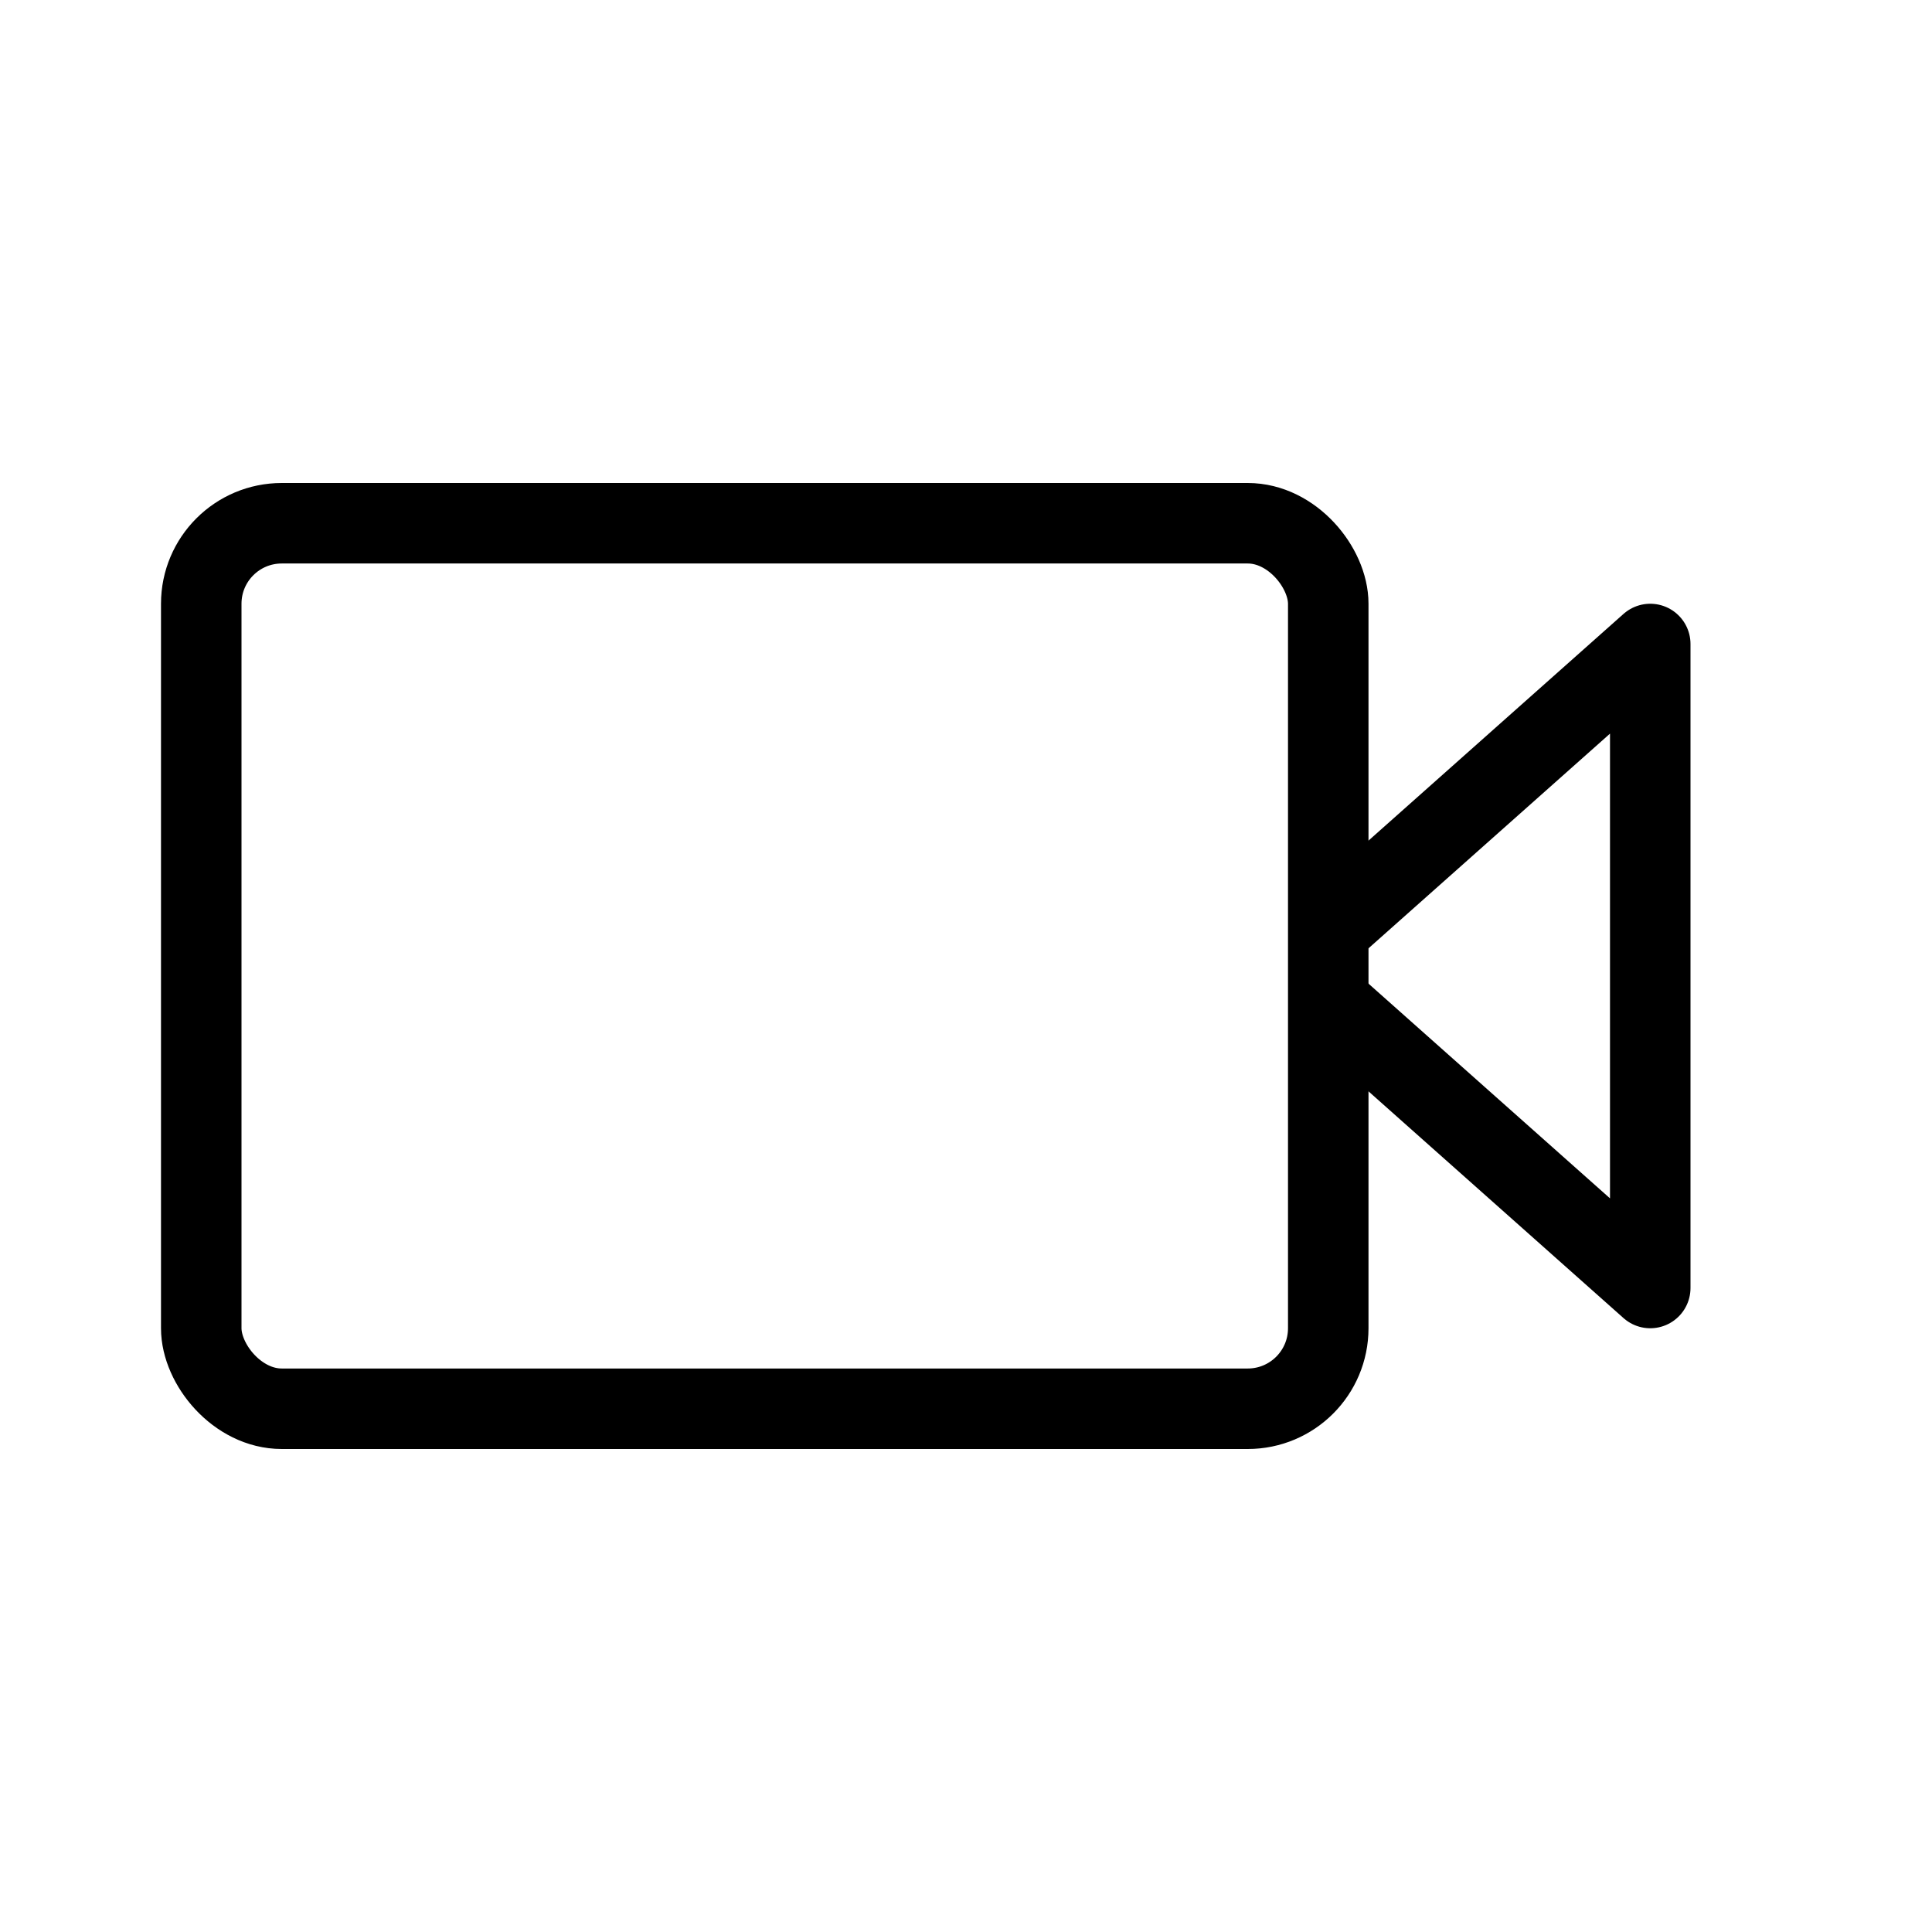 <svg xmlns="http://www.w3.org/2000/svg" viewBox="0 0 24 24"><g fill="none" stroke="#000" stroke-linejoin="round" transform="translate(0 -1028.362)"><rect width="14" height="11" x="2.5" y="1034.862" rx="1"/><path d="M16.55 1040.85l3.95 3.512v-8l-3.836 3.41"/></g></svg>
